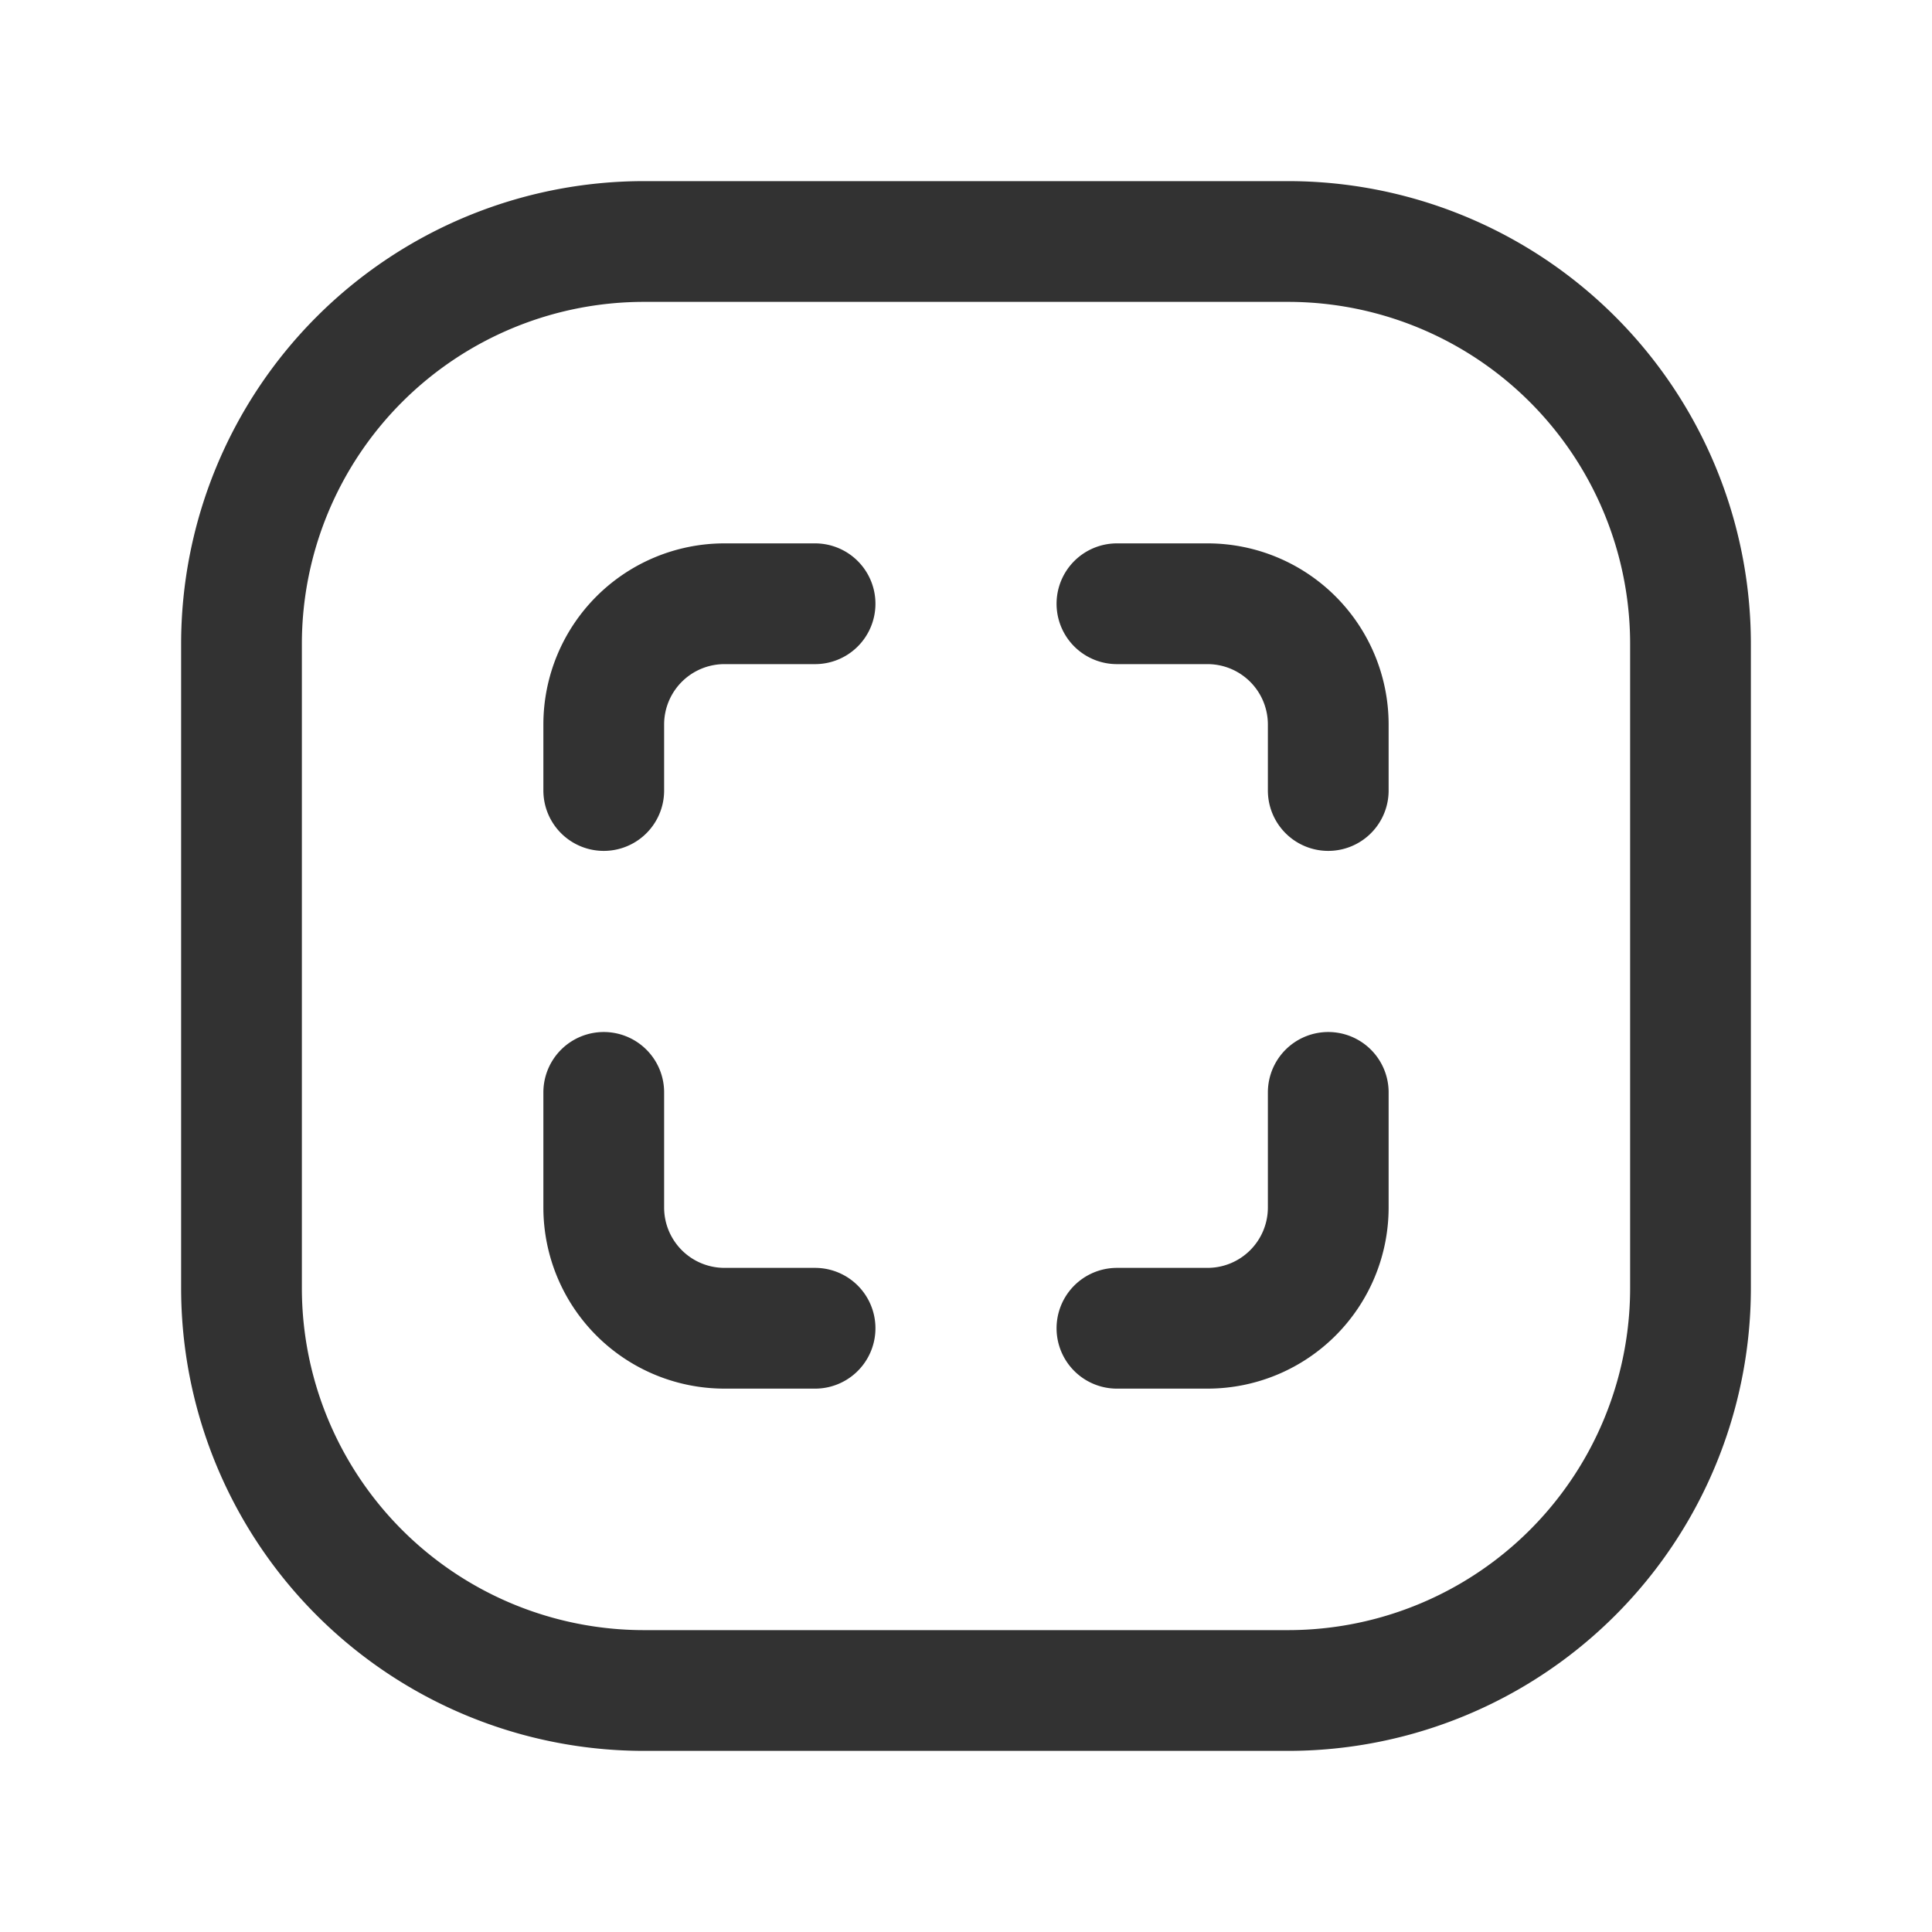 <svg id="Layer_3" data-name="Layer 3" xmlns="http://www.w3.org/2000/svg" viewBox="0 0 24 24"><path d="M24,24H0V0H24Z" fill="none"/><path d="M13.875,16.5H15A1.5,1.5,0,0,0,16.5,15V13.57" fill="none" stroke="#323232" stroke-linecap="round" stroke-linejoin="round" stroke-width="1.5"/><path d="M16.5,9.82V9A1.5,1.5,0,0,0,15,7.5H13.875" fill="none" stroke="#323232" stroke-linecap="round" stroke-linejoin="round" stroke-width="1.5"/><path d="M7.5,13.57V15A1.5,1.5,0,0,0,9,16.5h1.125" fill="none" stroke="#323232" stroke-linecap="round" stroke-linejoin="round" stroke-width="1.5"/><path d="M10.125,7.5H9A1.5,1.5,0,0,0,7.5,9v.82" fill="none" stroke="#323232" stroke-linecap="round" stroke-linejoin="round" stroke-width="1.5"/><path d="M3,8v8a5,5,0,0,0,5,5h8a5,5,0,0,0,5-5V8a5,5,0,0,0-5-5H8A5,5,0,0,0,3,8Z" fill="none" stroke="#323232" stroke-linecap="round" stroke-linejoin="round" stroke-width="1.5"/></svg>